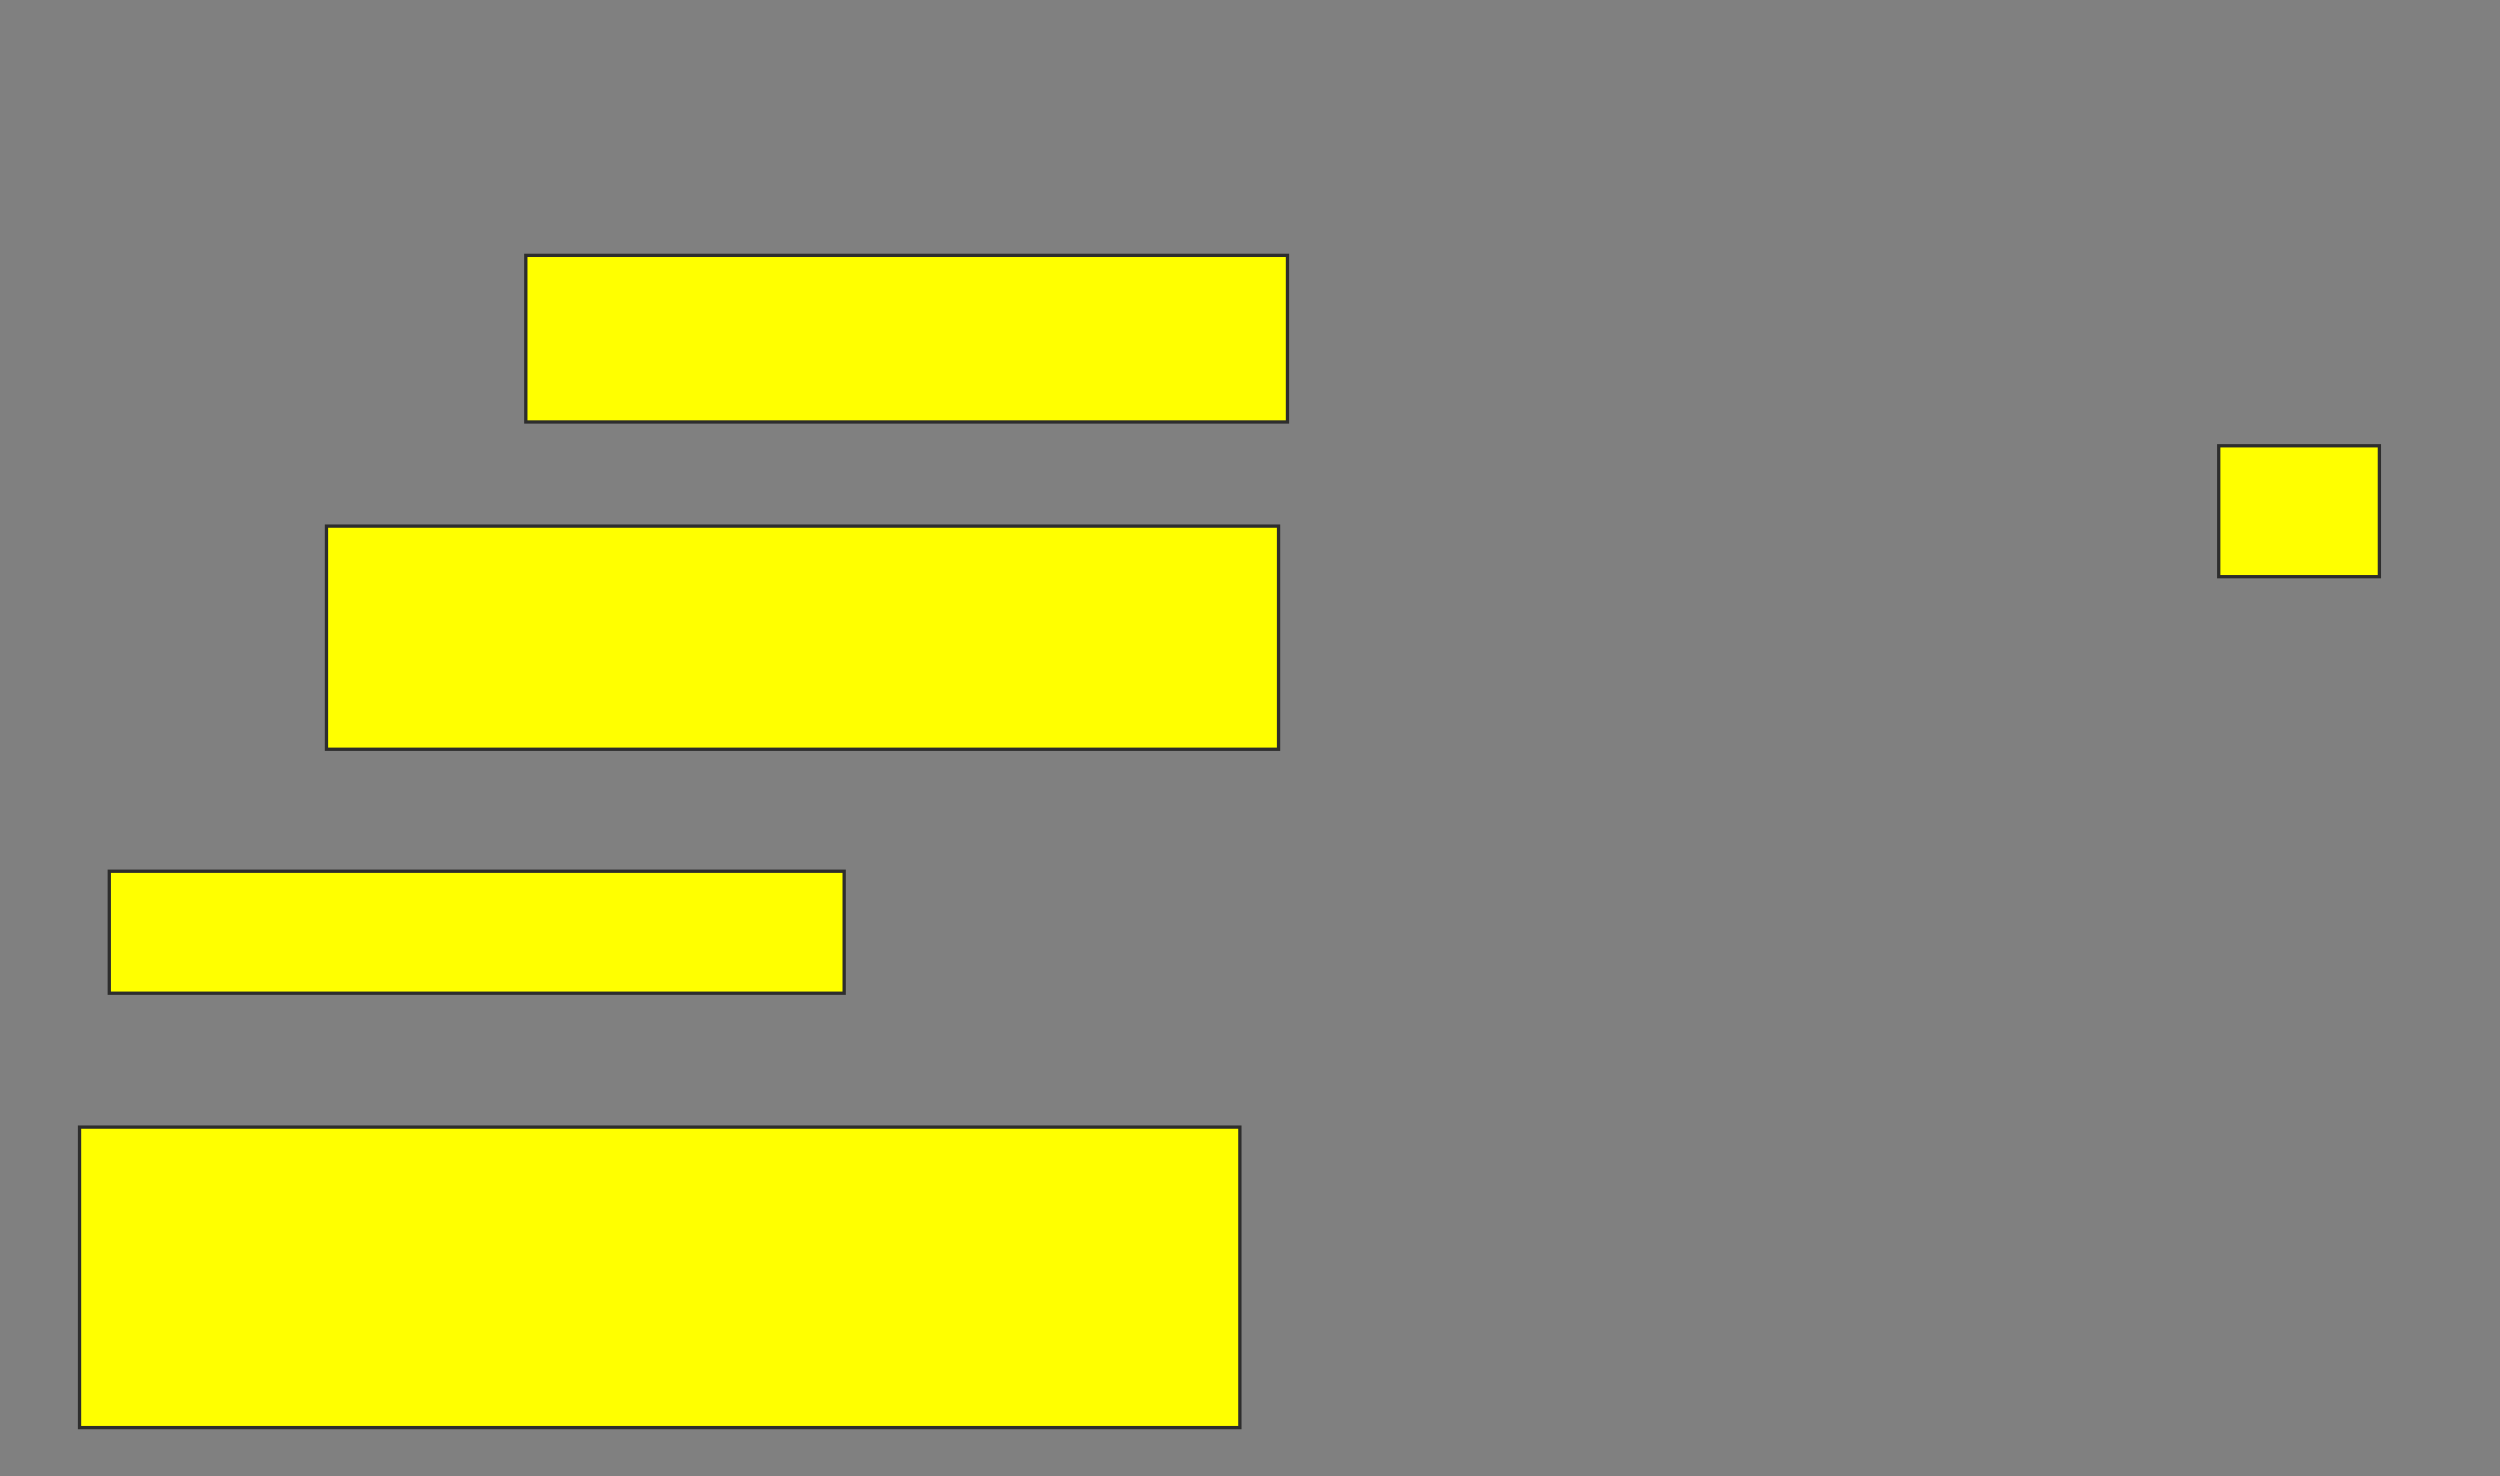 <svg xmlns="http://www.w3.org/2000/svg" width="757" height="447">
 <rect width="100%" height="100%" fill="#808080" stroke="none"/>
 <!-- Created with Image Occlusion Enhanced -->
 <g>
  <title>Labels</title>
 </g>
 <g>
  <title>Masks</title>
  <rect id="d297a67a8a1545a7a64bf71c66219f78-oa-1" height="50.45" width="230.631" y="77.324" x="159.216" stroke="#2D2D2D" fill="#ffff00"/>
  <rect id="d297a67a8a1545a7a64bf71c66219f78-oa-2" height="67.568" width="288.288" y="159.306" x="98.856" stroke="#2D2D2D" fill="#ffff00"/>
  <rect id="d297a67a8a1545a7a64bf71c66219f78-oa-3" height="36.937" width="222.523" y="263.811" x="33.09" stroke="#2D2D2D" fill="#ffff00"/>
  <rect id="d297a67a8a1545a7a64bf71c66219f78-oa-4" height="90.991" width="351.351" y="341.288" x="24.081" stroke="#2D2D2D" fill="#ffff00"/>
  <rect id="d297a67a8a1545a7a64bf71c66219f78-oa-5" height="39.64" width="48.649" y="134.982" x="671.829" stroke="#2D2D2D" fill="#ffff00"/>
 </g>
</svg>